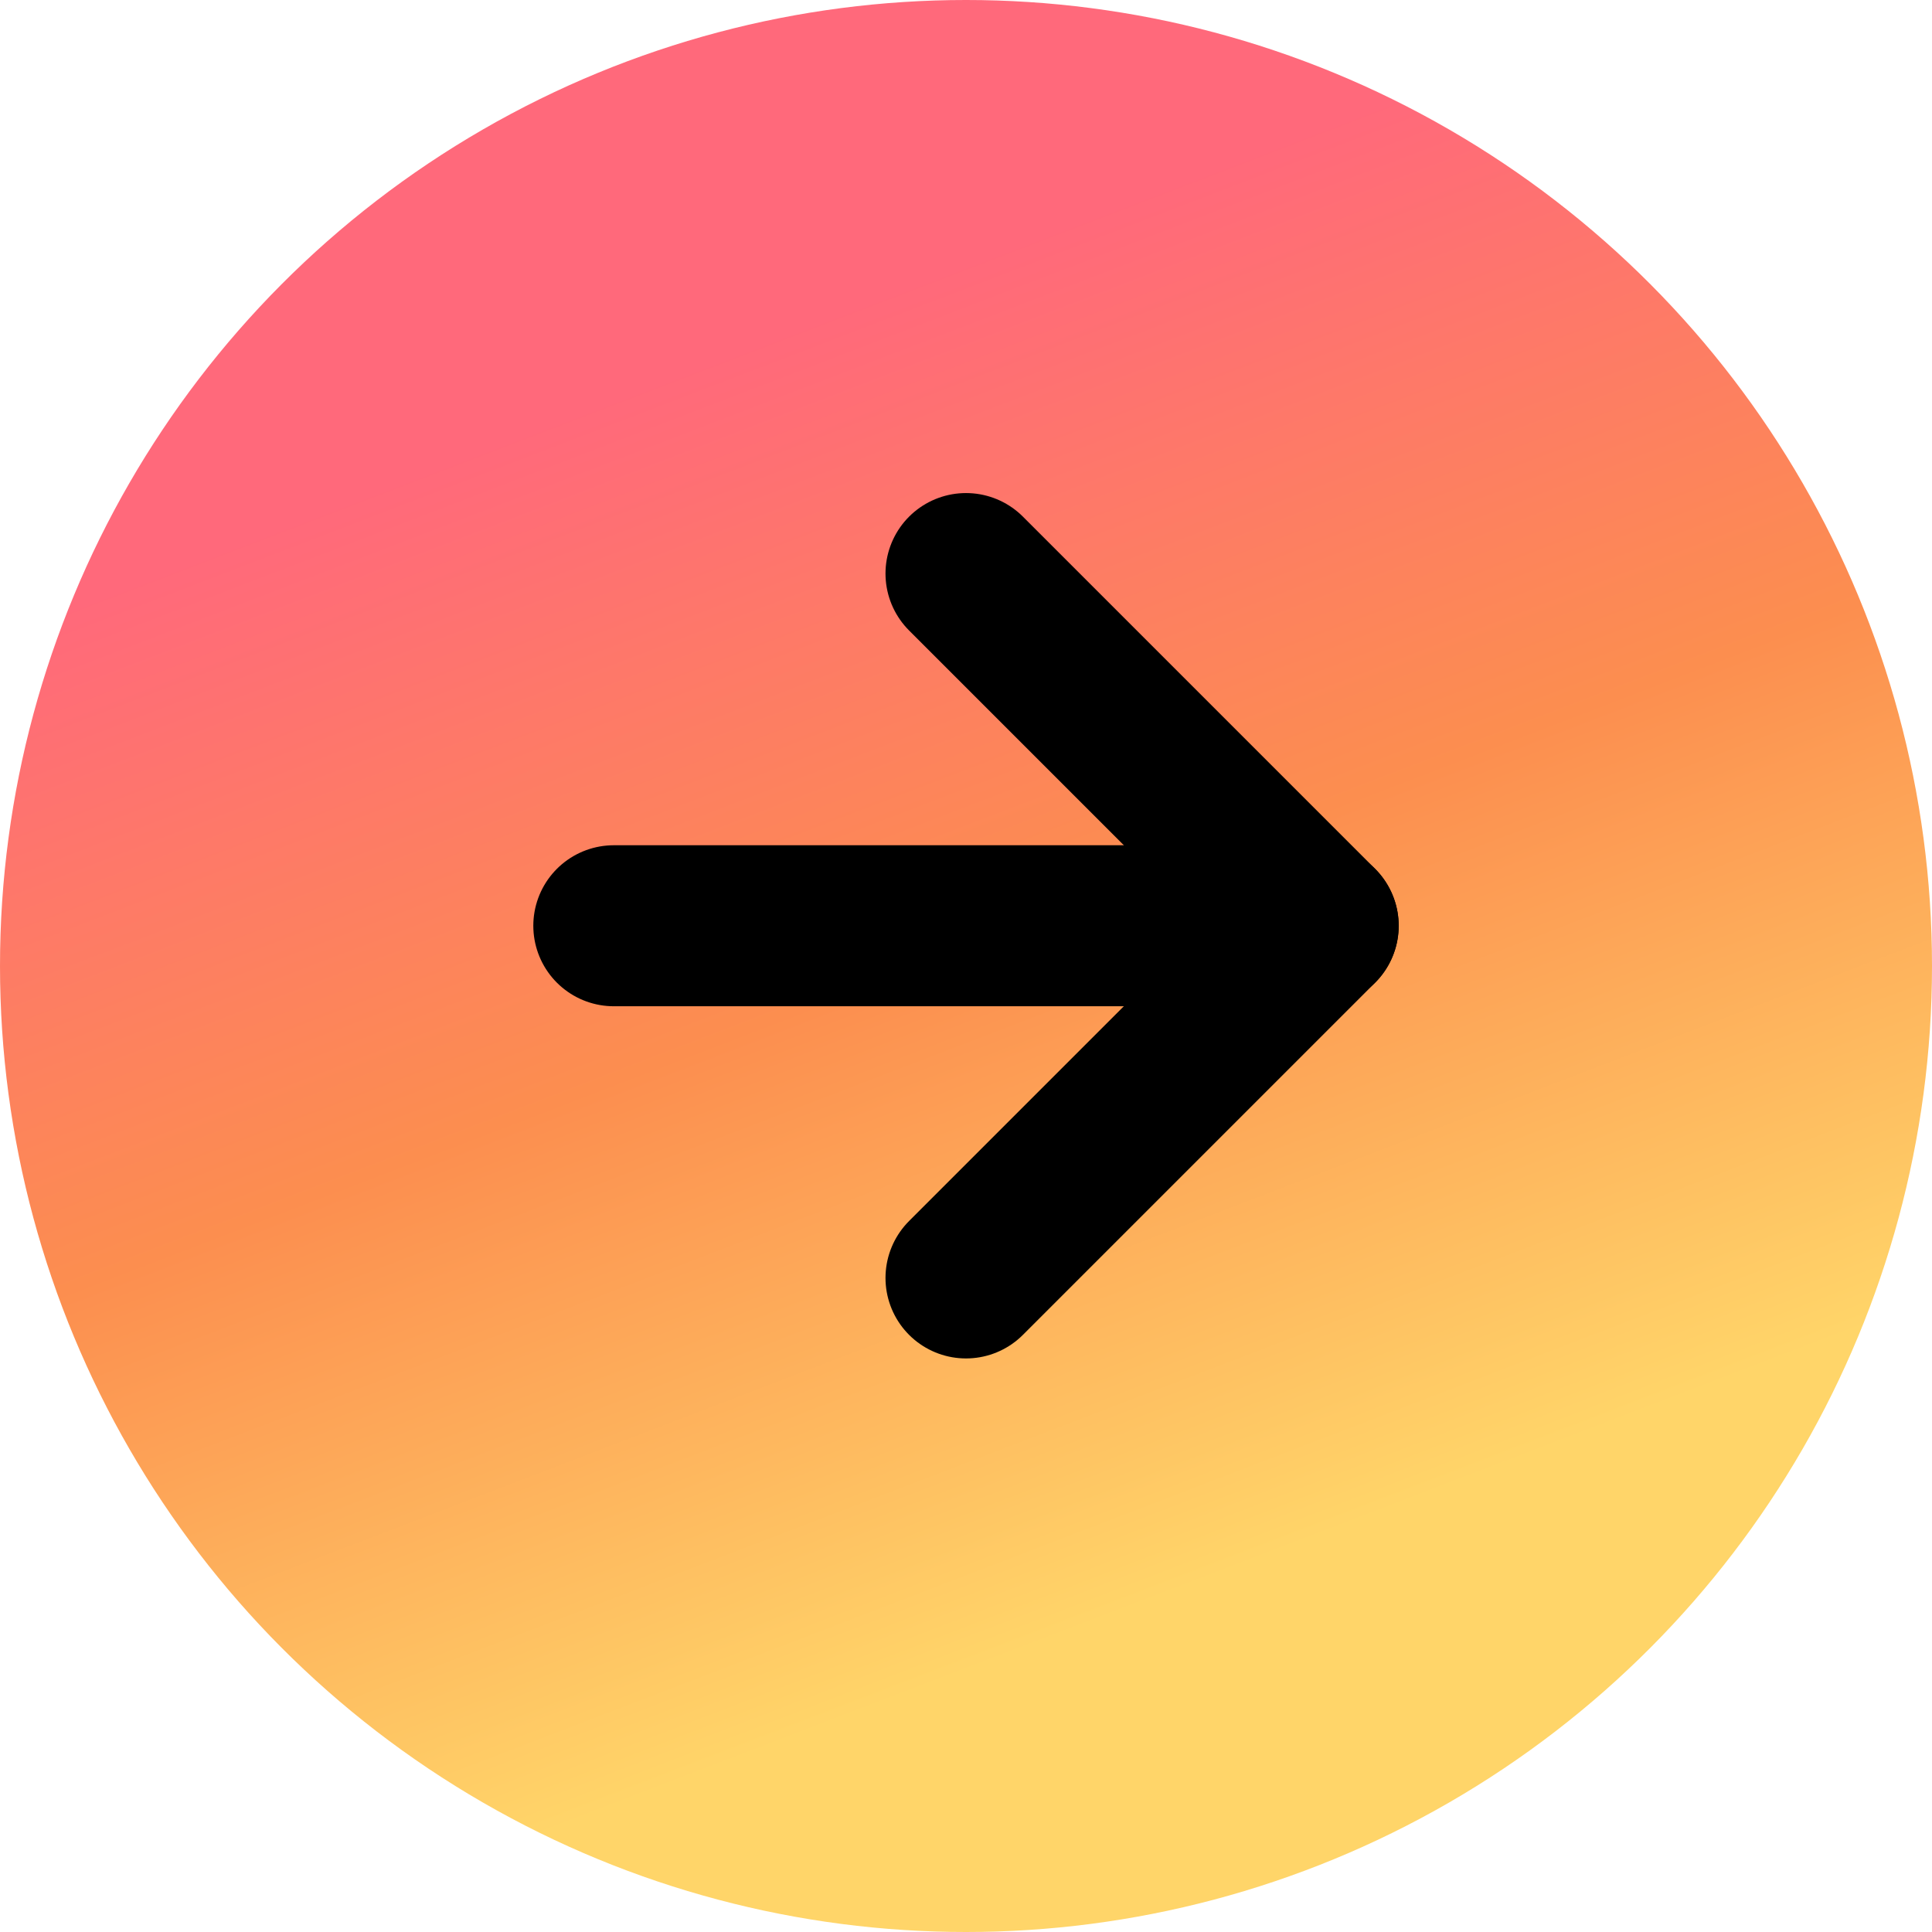 <svg width="24" height="24" viewBox="0 0 24 24" fill="none" xmlns="http://www.w3.org/2000/svg">
<circle cx="12" cy="12" r="12" fill="url(#paint0_linear_528_2669)"/>
<path d="M7.625 11.5H16.375" stroke="black" stroke-width="2" stroke-linecap="round" stroke-linejoin="round"/>
<path d="M12 7.125L16.375 11.5L12 15.875" stroke="black" stroke-width="2" stroke-linecap="round" stroke-linejoin="round"/>
<defs>
<linearGradient id="paint0_linear_528_2669" x1="16.712" y1="18.97" x2="10.845" y2="3.686" gradientUnits="userSpaceOnUse">
<stop stop-color="#FFD569"/>
<stop offset="0.515" stop-color="#FC8E4F"/>
<stop offset="1" stop-color="#FF697B"/>
</linearGradient>
</defs>
</svg>
